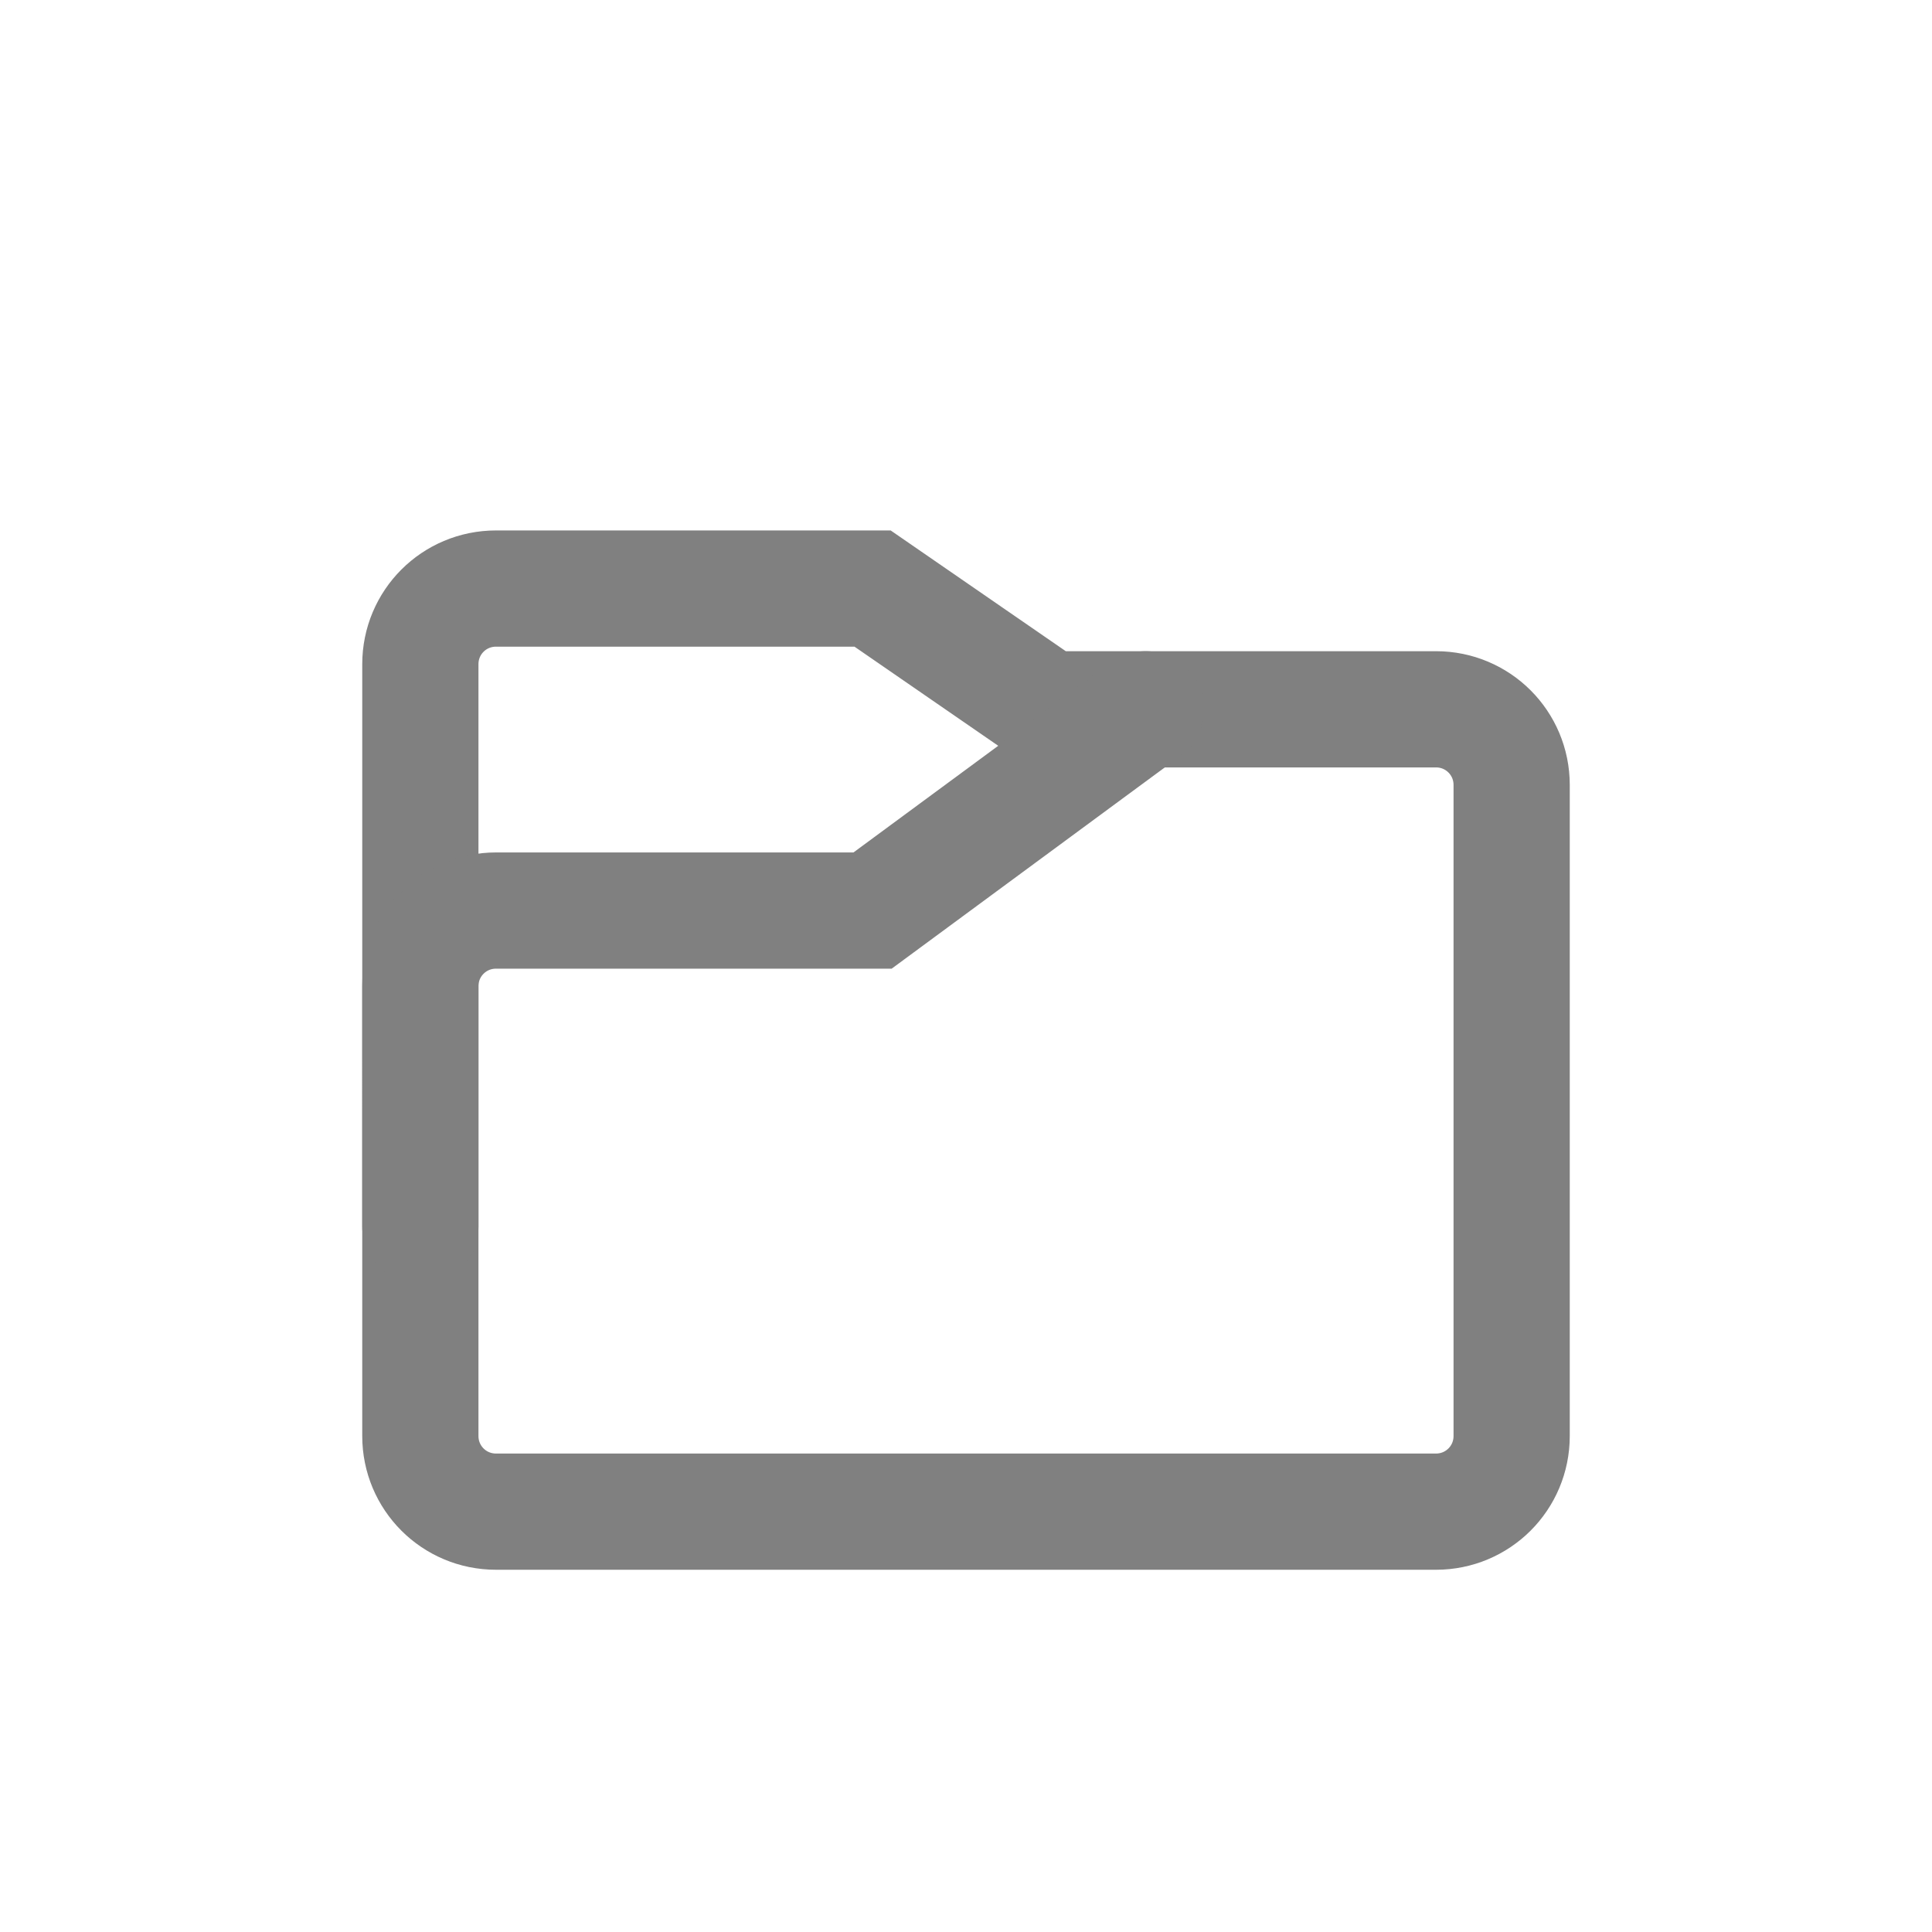 <?xml version="1.0" encoding="UTF-8" standalone="no"?>
<svg
   viewBox="0 0 96 96"
   version="1.1"
   id="svg4"
   sodipodi:docname="folder-symbolic.svg"
   inkscape:version="1.2.2 (b0a8486541, 2022-12-01)"
   inkscape:export-filename="open-menu-symbolic.png"
   inkscape:export-xdpi="96"
   inkscape:export-ydpi="96"
   width="96"
   height="96"
   xmlns:inkscape="http://www.inkscape.org/namespaces/inkscape"
   xmlns:sodipodi="http://sodipodi.sourceforge.net/DTD/sodipodi-0.dtd"
   xmlns="http://www.w3.org/2000/svg"
   xmlns:svg="http://www.w3.org/2000/svg">
  <defs
     id="defs8" />
  <sodipodi:namedview
     id="namedview6"
     pagecolor="#ffffff"
     bordercolor="#000000"
     borderopacity="0.25"
     inkscape:showpageshadow="true"
     inkscape:pageopacity="0.0"
     inkscape:pagecheckerboard="true"
     inkscape:deskcolor="#d1d1d1"
     showgrid="false"
     showguides="true"
     inkscape:zoom="8.1458333"
     inkscape:cx="47.938619"
     inkscape:cy="48"
     inkscape:window-width="1920"
     inkscape:window-height="1002"
     inkscape:window-x="0"
     inkscape:window-y="0"
     inkscape:window-maximized="1"
     inkscape:current-layer="svg4">
    <sodipodi:guide
       position="48,48"
       orientation="1,0"
       id="guide291"
       inkscape:locked="false" />
    <sodipodi:guide
       position="48,48"
       orientation="0,-1"
       id="guide293"
       inkscape:locked="false" />
    <sodipodi:guide
       position="18,51"
       orientation="1,0"
       id="guide5786"
       inkscape:locked="false" />
    <sodipodi:guide
       position="45,78"
       orientation="0,-1"
       id="guide5788"
       inkscape:locked="false" />
    <sodipodi:guide
       position="51,18"
       orientation="0,-1"
       id="guide5790"
       inkscape:locked="false" />
    <sodipodi:guide
       position="78,48"
       orientation="1,0"
       id="guide5792"
       inkscape:locked="false" />
  </sodipodi:namedview>
  <path
     id="path19843"
     style="display:inline;fill:none;stroke:#808080;stroke-width:5.775;stroke-linecap:round;stroke-miterlimit:56.3;stroke-dashoffset:10.358;paint-order:markers fill stroke"
     d="m 52.059,35.245 h 19.294 c 2.083,0 3.76,1.677 3.76,3.76 v 32.348 c 0,2.083 -1.677,3.76 -3.76,3.76 H 24.647 c -2.083,0 -3.76,-1.677 -3.76,-3.76 V 52.179 m 0,0 V 33.005 m 0,0 c 0,-2.083 1.677,-3.76 3.76,-3.76 h 18.711 l 8.701,6"
     sodipodi:nodetypes="cssssssccccsc" />
  <rect
     style="fill:none;stroke:none;stroke-width:6;stroke-linecap:butt;stroke-linejoin:bevel;stroke-miterlimit:56.3;stroke-dashoffset:10.358;stroke-opacity:1;paint-order:markers fill stroke;image-rendering:auto"
     id="rect1000"
     width="96"
     height="96"
     x="0"
     y="0"
     inkscape:label="#bounds"
     sodipodi:insensitive="true" />
  <path
     id="rect19838"
     style="display:inline;fill:none;stroke:#808080;stroke-width:5.775;stroke-linecap:round;stroke-miterlimit:56.3;stroke-dashoffset:10.358;paint-order:markers fill stroke"
     d="M 20.887,60.949 V 49.005 c 0,-2.083 1.677,-3.76 3.76,-3.76 h 18.711 l 13.571,-10"
     sodipodi:nodetypes="csscc" />
</svg>
